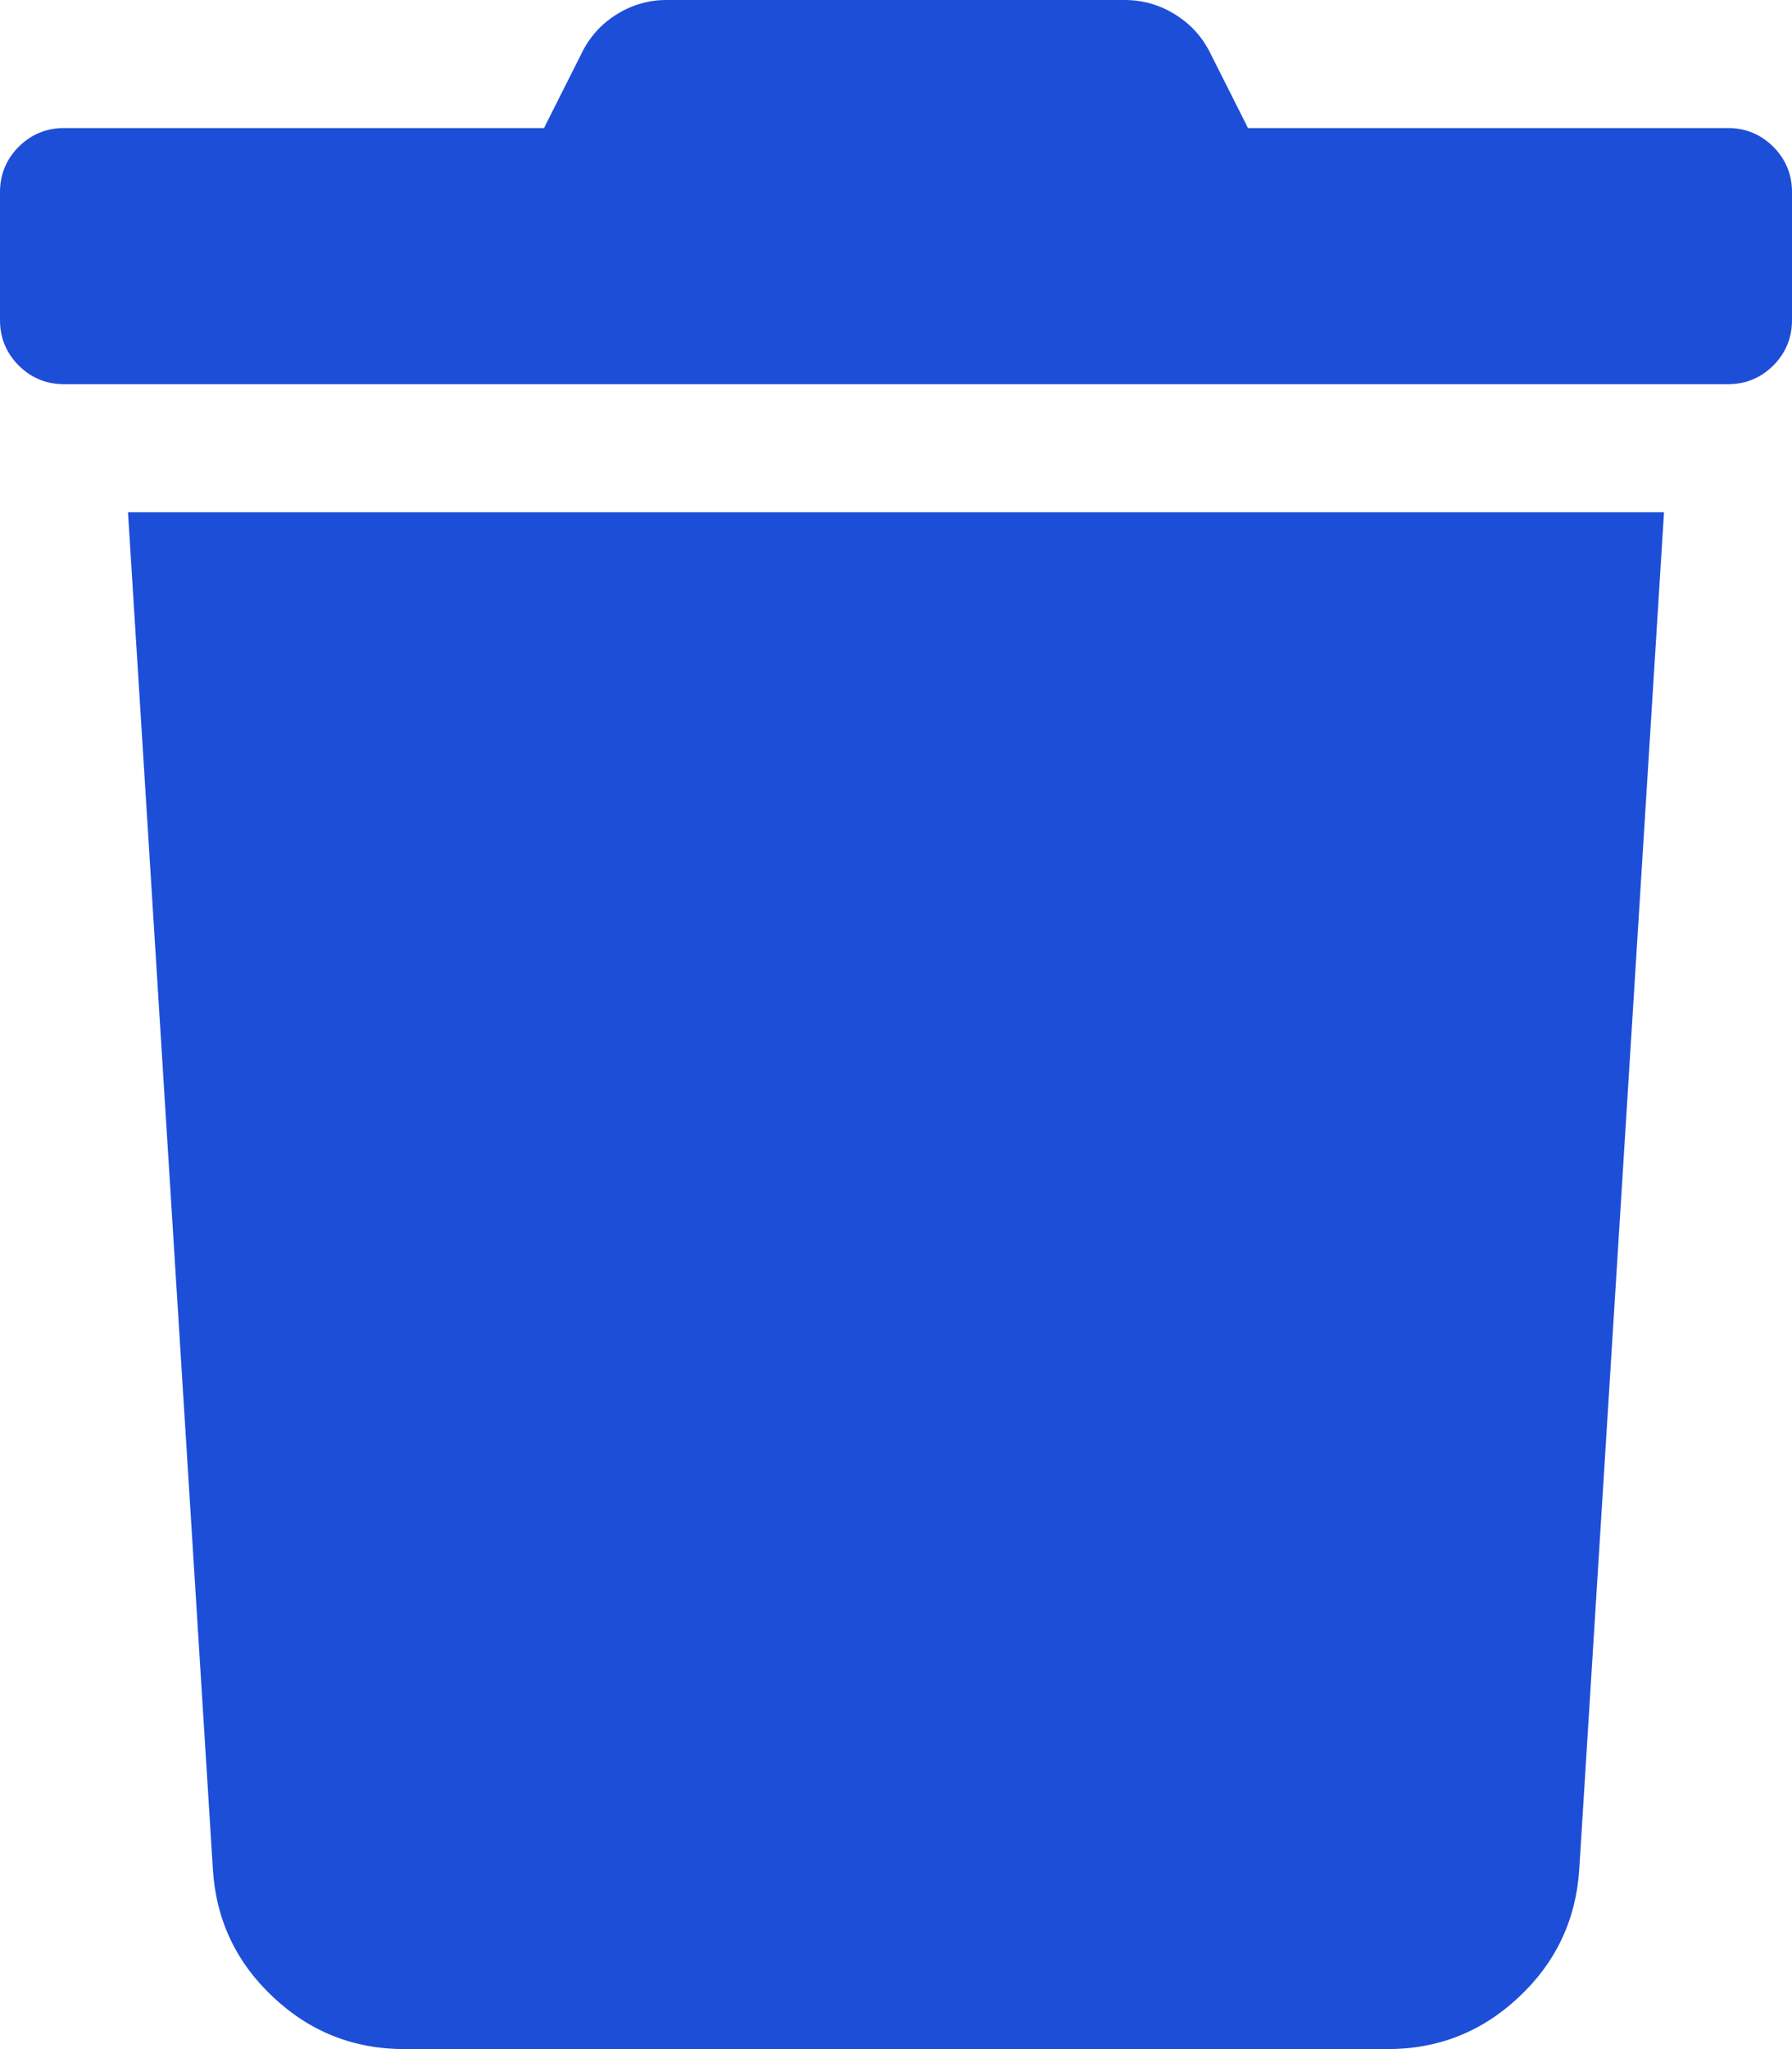 <?xml version="1.0" encoding="utf-8" ?>
<svg xmlns="http://www.w3.org/2000/svg" xmlns:xlink="http://www.w3.org/1999/xlink" width="14" height="16" viewBox="0 0 14 16">
	<path d="M13.5 1L9.75 1L9.456 0.416C9.393 0.288 9.301 0.187 9.179 0.112C9.058 0.037 8.927 -9.61381e-05 8.784 5.92188e-06L5.213 5.92188e-06C5.07 -0.001 4.939 0.037 4.818 0.112C4.698 0.187 4.606 0.288 4.544 0.416L4.25 1L0.5 1C0.362 1 0.244 1.049 0.146 1.146C0.049 1.244 0 1.362 0 1.5L0 2.5C0 2.638 0.049 2.756 0.146 2.854C0.244 2.951 0.362 3 0.5 3L13.5 3C13.638 3 13.756 2.951 13.854 2.854C13.951 2.756 14 2.638 14 2.5L14 1.5C14 1.362 13.951 1.244 13.854 1.146C13.756 1.049 13.638 1 13.5 1ZM1.663 14.594C1.687 14.989 1.844 15.322 2.133 15.593C2.421 15.864 2.763 16 3.159 16L10.841 16C11.237 16 11.579 15.864 11.867 15.593C12.156 15.322 12.313 14.989 12.338 14.594L13 4L1 4L1.663 14.594Z" fill-rule="nonzero" transform="matrix(1 0 0 1 0 -5.92188e-06)" fill="rgb(29, 78, 216)"/>
</svg>
